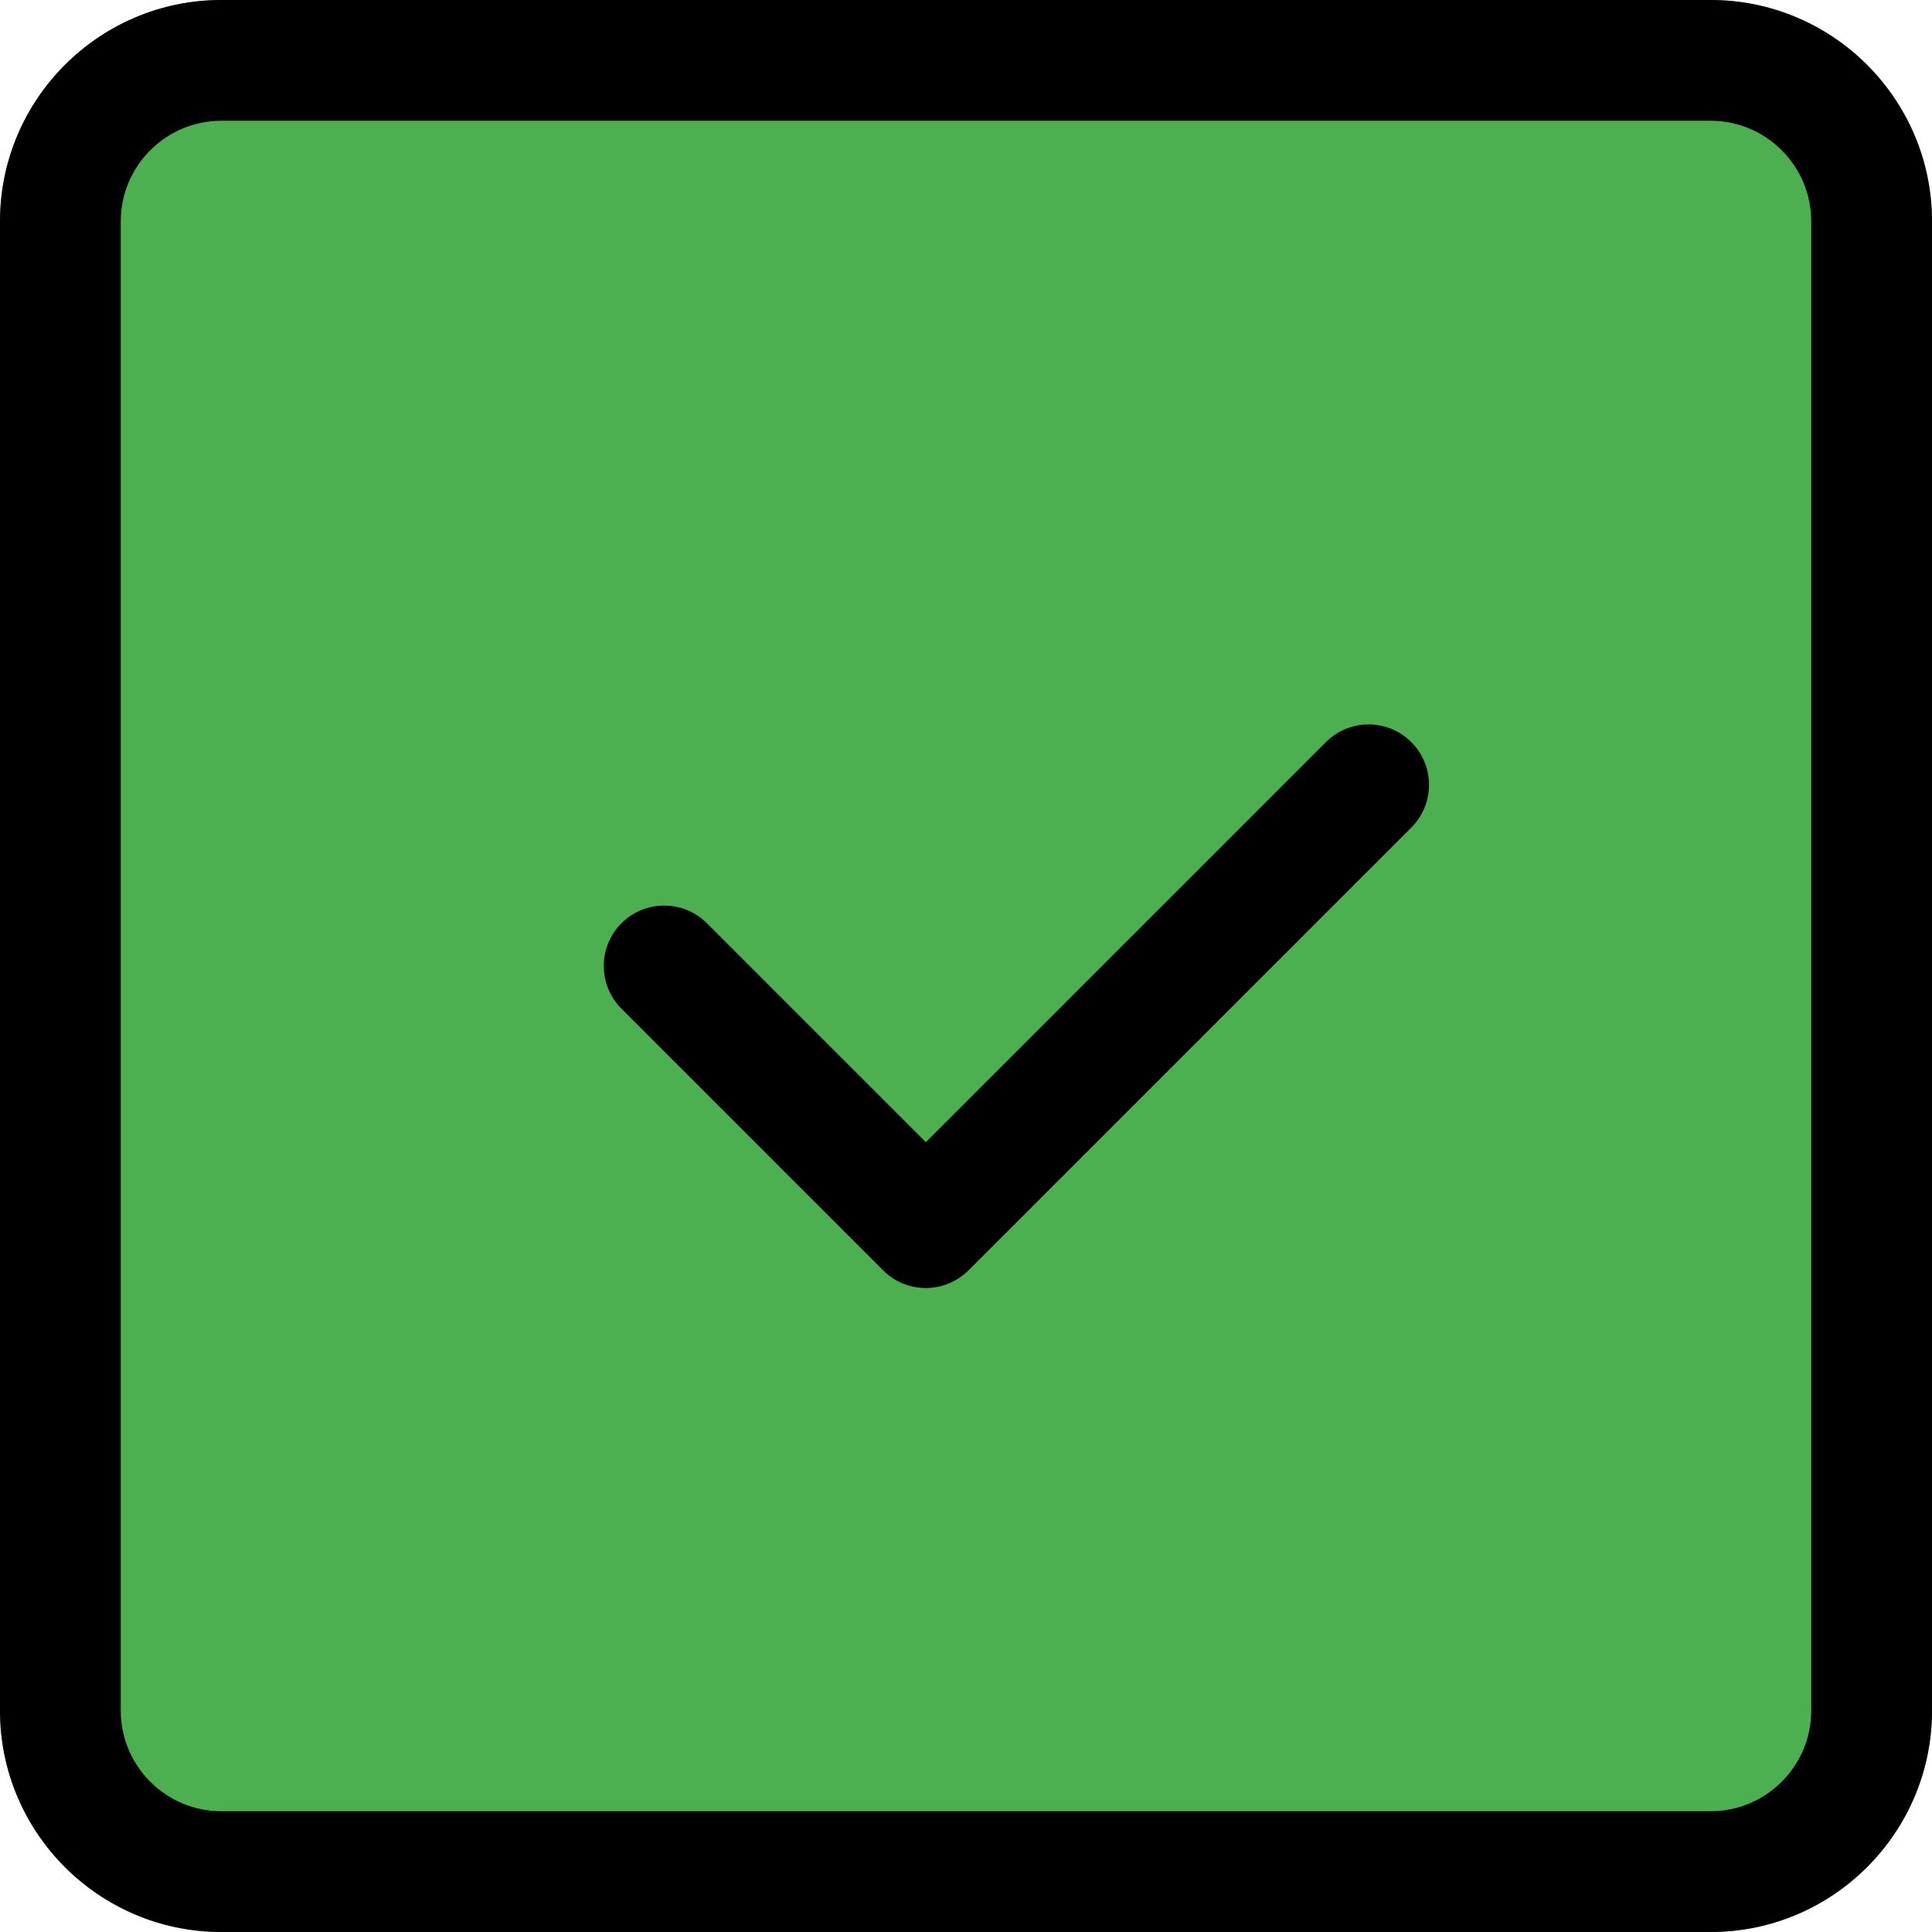 <svg enable-background="new 0 0 24 24" height="512" viewBox="0 0 24 24" width="512" xmlns="http://www.w3.org/2000/svg"><path d="m24 2.75c0-1.517-1.233-2.75-2.75-2.75h-18.5c-1.517 0-2.75 1.233-2.75 2.75v18.5c0 1.517 1.233 2.75 2.75 2.75h18.5c1.517 0 2.75-1.233 2.75-2.75z" fill="#4caf50"/><path d="m11.5 16c-.192 0-.384-.073-.53-.22l-3.25-3.25c-.293-.293-.293-.768 0-1.061s.768-.293 1.061 0l2.72 2.72 4.97-4.97c.293-.293.768-.293 1.061 0s.293.768 0 1.061l-5.5 5.5c-.148.147-.34.22-.532.22z"/><path d="m21.25 24h-18.5c-1.517 0-2.75-1.233-2.75-2.75v-18.5c0-1.517 1.233-2.75 2.75-2.75h18.5c1.517 0 2.75 1.233 2.75 2.75v18.5c0 1.517-1.233 2.75-2.75 2.75zm-18.5-22.5c-.689 0-1.25.561-1.25 1.25v18.5c0 .689.561 1.25 1.25 1.25h18.5c.689 0 1.25-.561 1.25-1.25v-18.5c0-.689-.561-1.25-1.25-1.25z"/></svg>